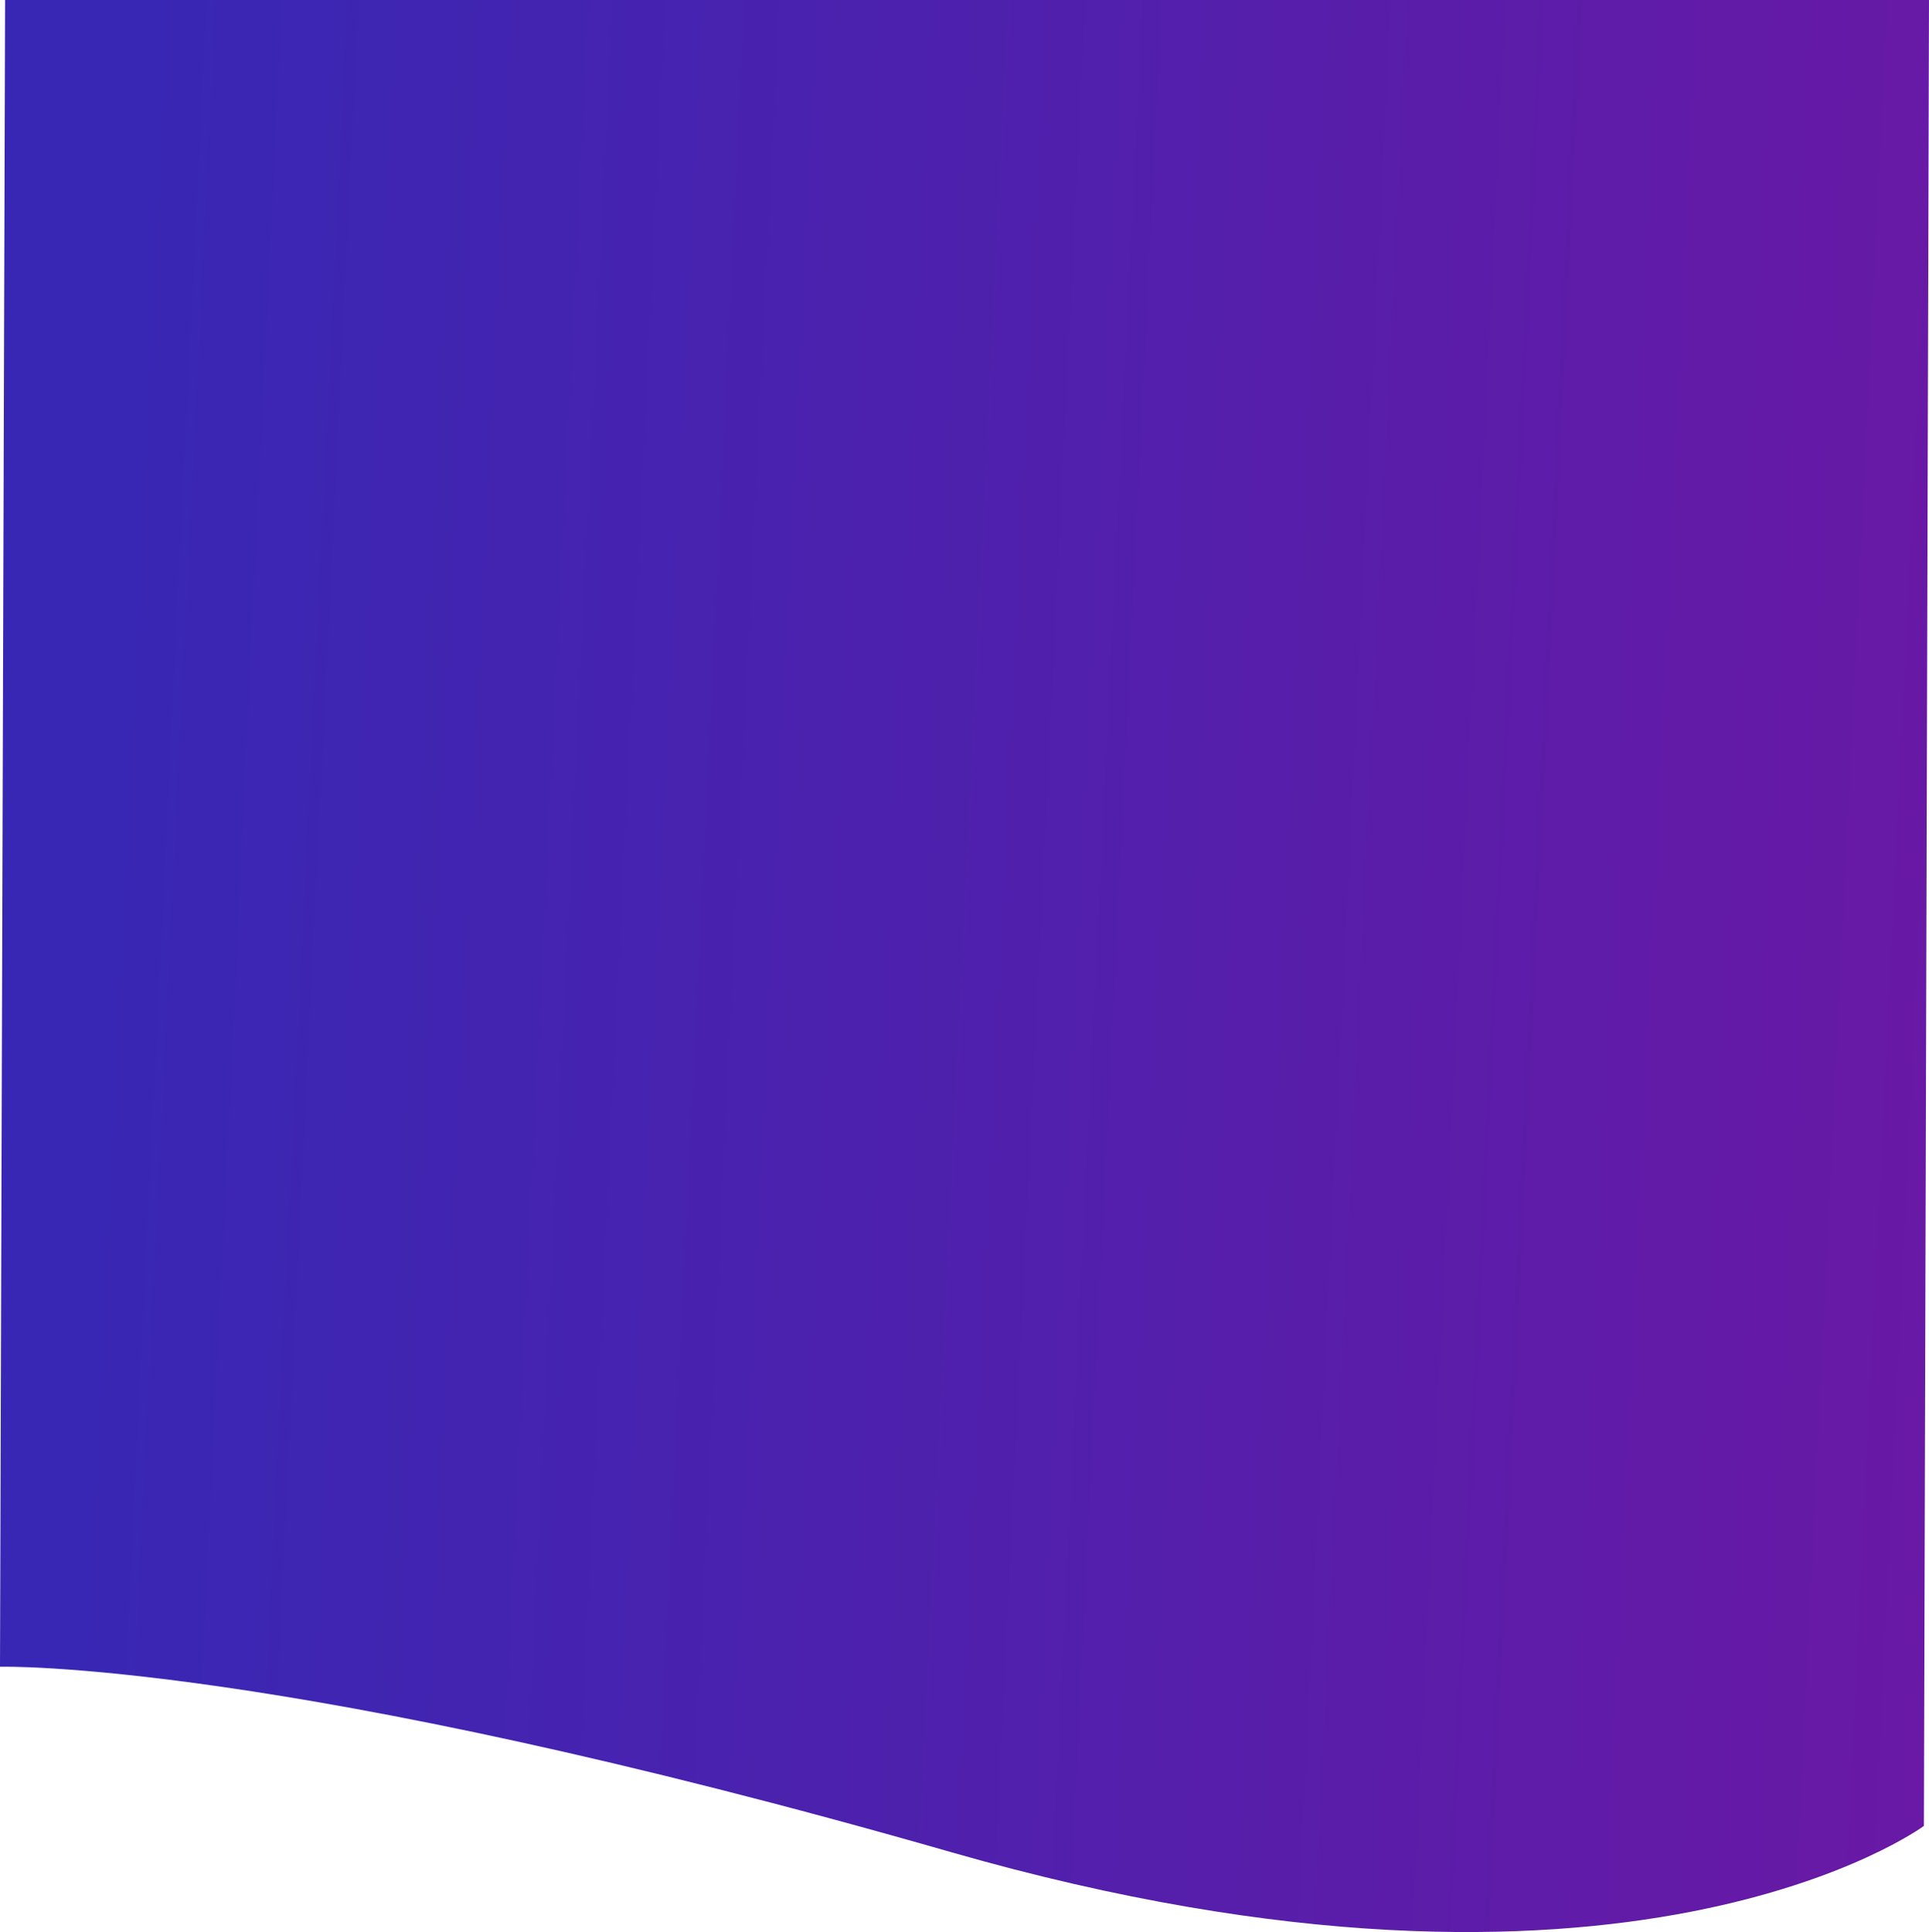 <svg xmlns="http://www.w3.org/2000/svg" xmlns:xlink="http://www.w3.org/1999/xlink" width="378" height="378.616" viewBox="0 0 378 378.616">
  <defs>
    <linearGradient id="linear-gradient" x1="0.954" y1="0.313" x2="-0.065" y2="0.262" gradientUnits="objectBoundingBox">
      <stop offset="0" stop-color="#3827b4"/>
      <stop offset="1" stop-color="#6c18a4"/>
    </linearGradient>
  </defs>
  <g id="mobile-bg" transform="translate(377 813.062) rotate(180)">
    <path id="Path_2" data-name="Path 2" d="M214,428.849s58.257-43.116,190.485-5.179S591,460.043,591,460.043L590,786.67H213Z" transform="translate(-214 26.392)" fill="url(#linear-gradient)"/>
  </g>
</svg>
